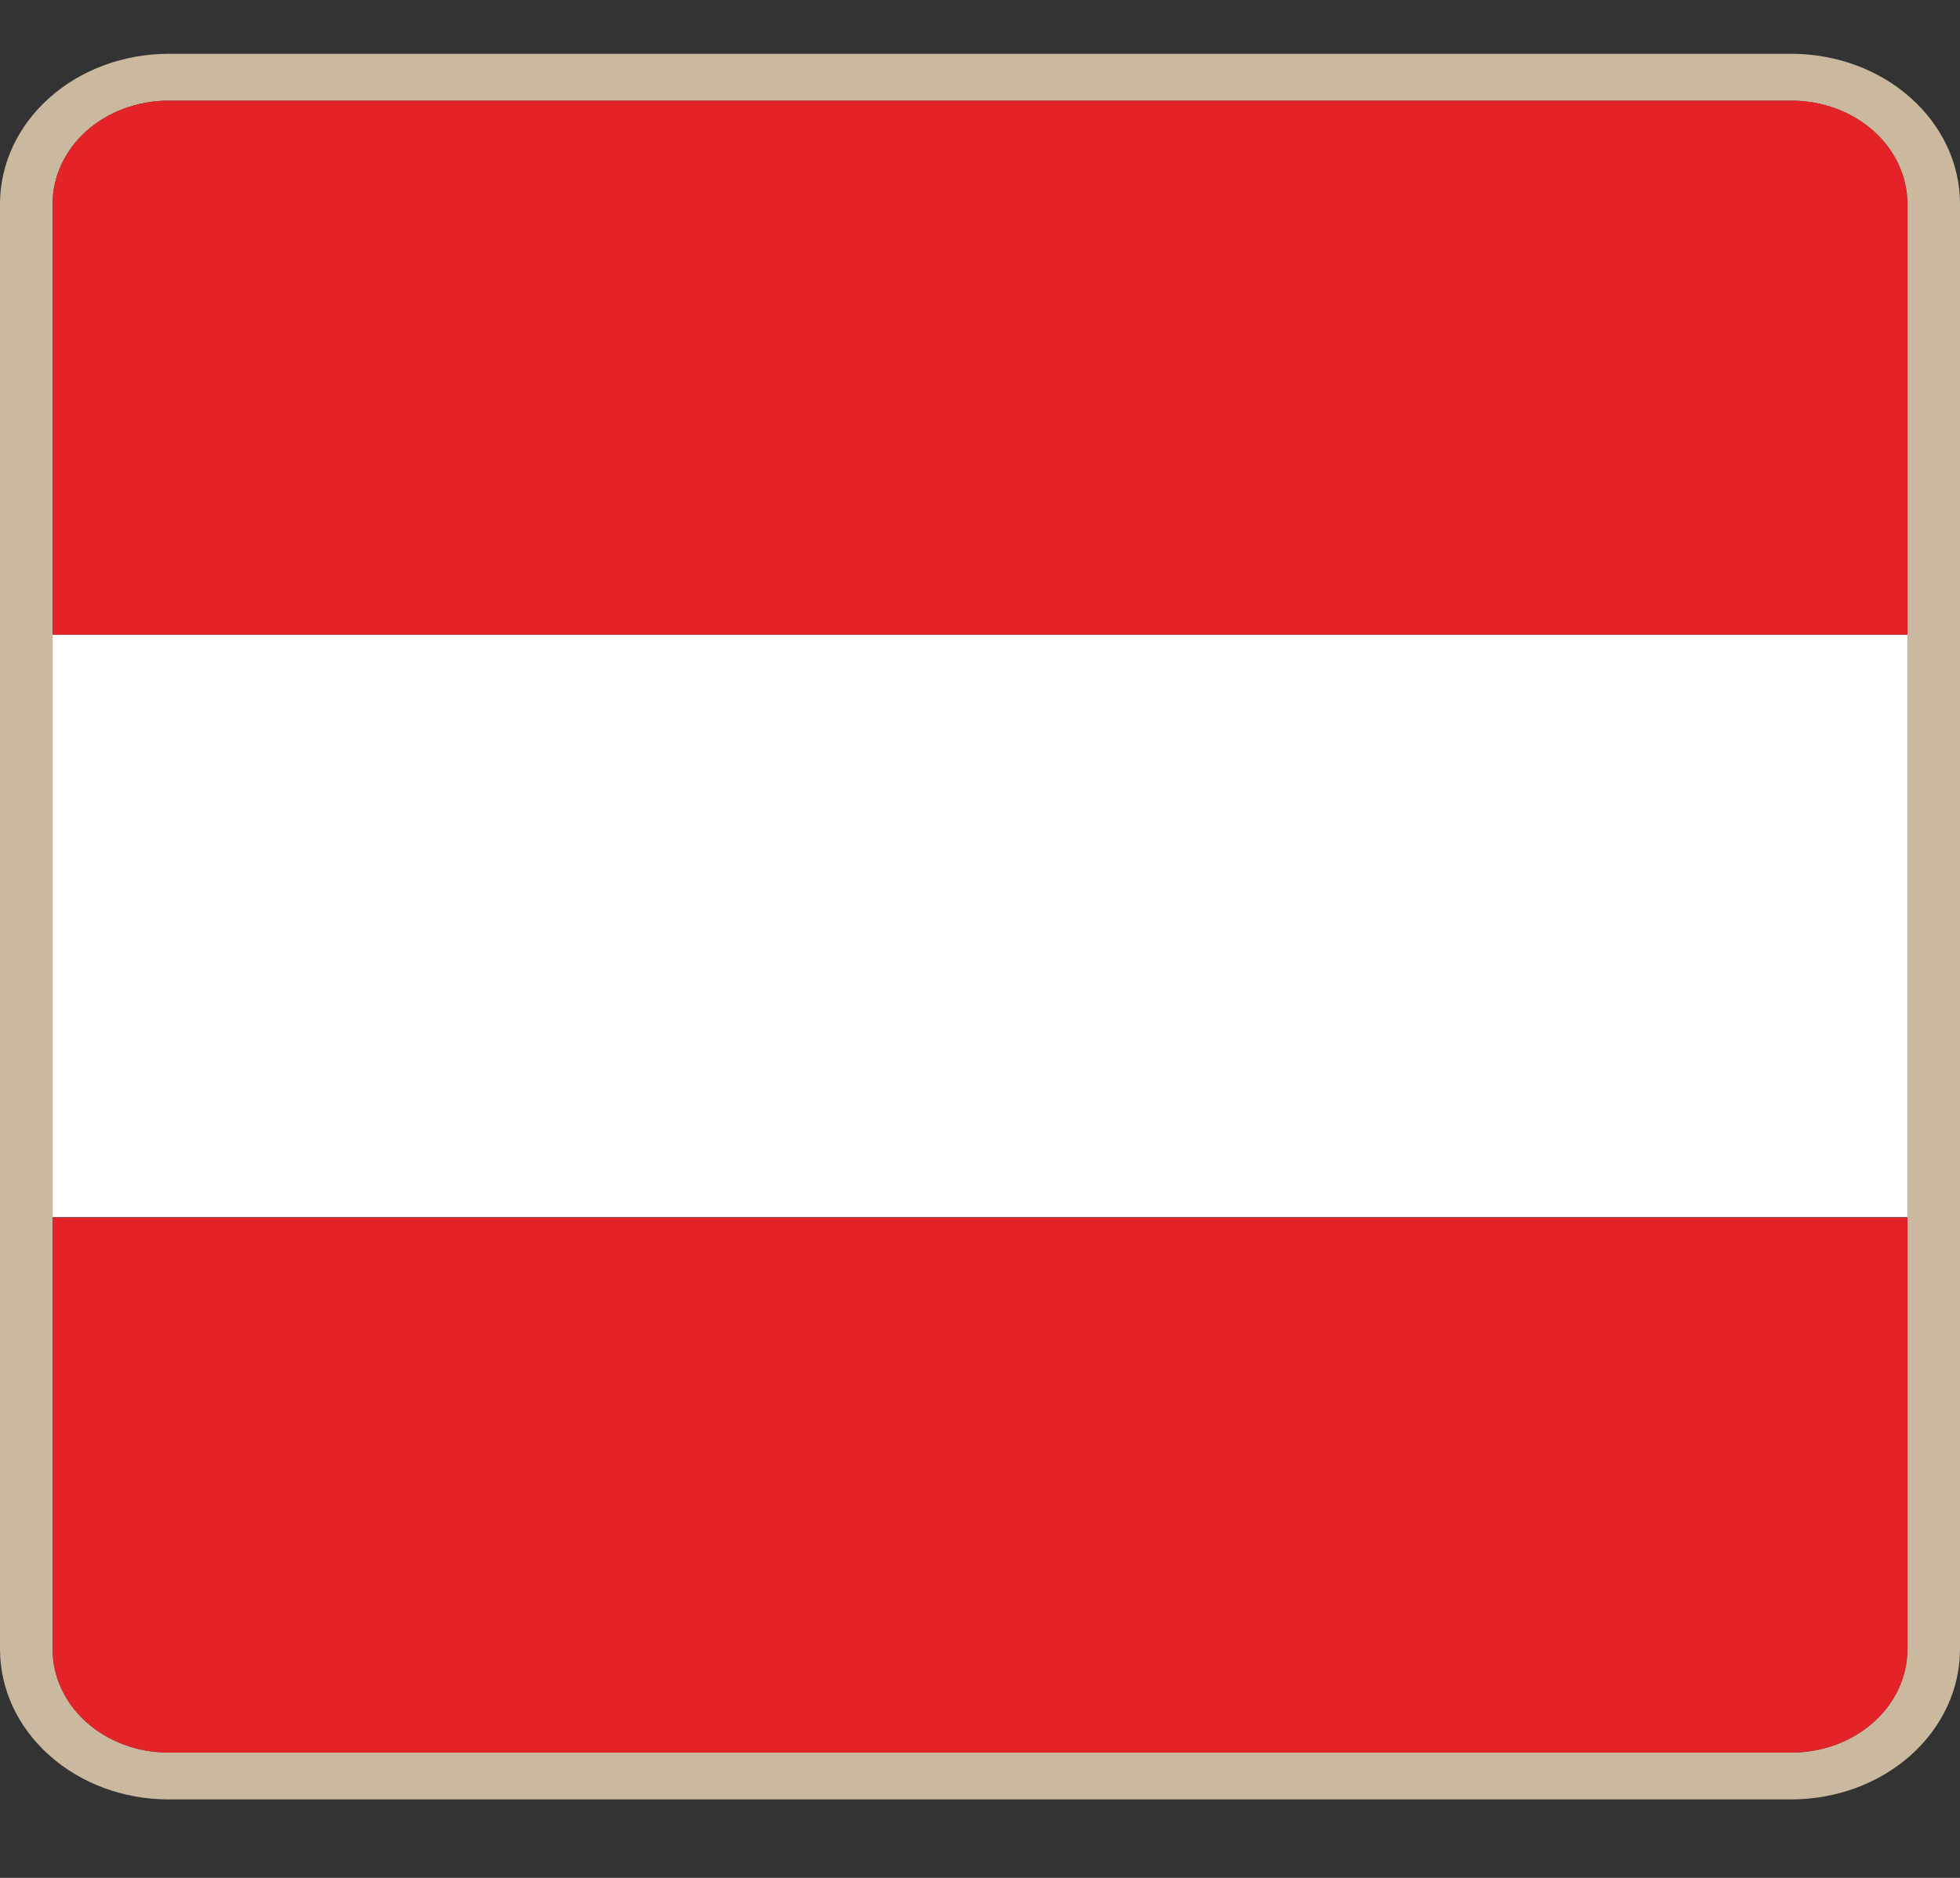 <svg width="24" height="23" viewBox="0 0 24 23" fill="none" xmlns="http://www.w3.org/2000/svg">
<rect x="0" y="0" width="24" height="23" fill="#333333" stroke="none"/>
<g clip-path="url(#clip0_284_100837)">
<path d="M21.938 1.233C22.314 1.233 22.674 1.367 22.94 1.603C23.206 1.84 23.355 2.161 23.356 2.496V20.202C23.355 20.537 23.206 20.858 22.94 21.095C22.674 21.332 22.314 21.465 21.938 21.465H2.062C1.686 21.465 1.326 21.332 1.06 21.095C0.794 20.858 0.645 20.537 0.644 20.202V2.496C0.645 2.161 0.794 1.84 1.06 1.603C1.326 1.367 1.686 1.233 2.062 1.233H21.938ZM21.938 0.659H2.062C1.515 0.66 0.991 0.853 0.605 1.198C0.218 1.542 0.001 2.009 0 2.496V20.202C0.001 20.689 0.218 21.156 0.605 21.5C0.991 21.845 1.515 22.039 2.062 22.039H21.938C22.485 22.038 23.008 21.844 23.395 21.5C23.781 21.156 23.999 20.689 24 20.202V2.496C24 2.009 23.782 1.542 23.395 1.198C23.009 0.853 22.485 0.66 21.938 0.659Z" fill="#CAB99E"/>
<path d="M0.644 20.202C0.644 20.537 0.794 20.858 1.06 21.095C1.326 21.332 1.686 21.465 2.062 21.465H21.938C22.314 21.465 22.674 21.332 22.94 21.095C23.206 20.858 23.355 20.537 23.356 20.202V14.913H0.644V20.202Z" fill="#E42328"/>
<path d="M21.938 1.233H2.062C1.686 1.233 1.326 1.367 1.06 1.603C0.794 1.84 0.644 2.161 0.644 2.496V7.775H23.356V2.496C23.355 2.161 23.206 1.84 22.94 1.603C22.674 1.367 22.314 1.233 21.938 1.233Z" fill="#E42328"/>
<path d="M23.356 7.775H0.644V14.907H23.356V7.775Z" fill="white"/>
</g>
<defs>
<clipPath id="clip0_284_100837">
<rect width="24" height="21.38" fill="white" transform="translate(0 0.659)"/>
</clipPath>
</defs>
</svg>
